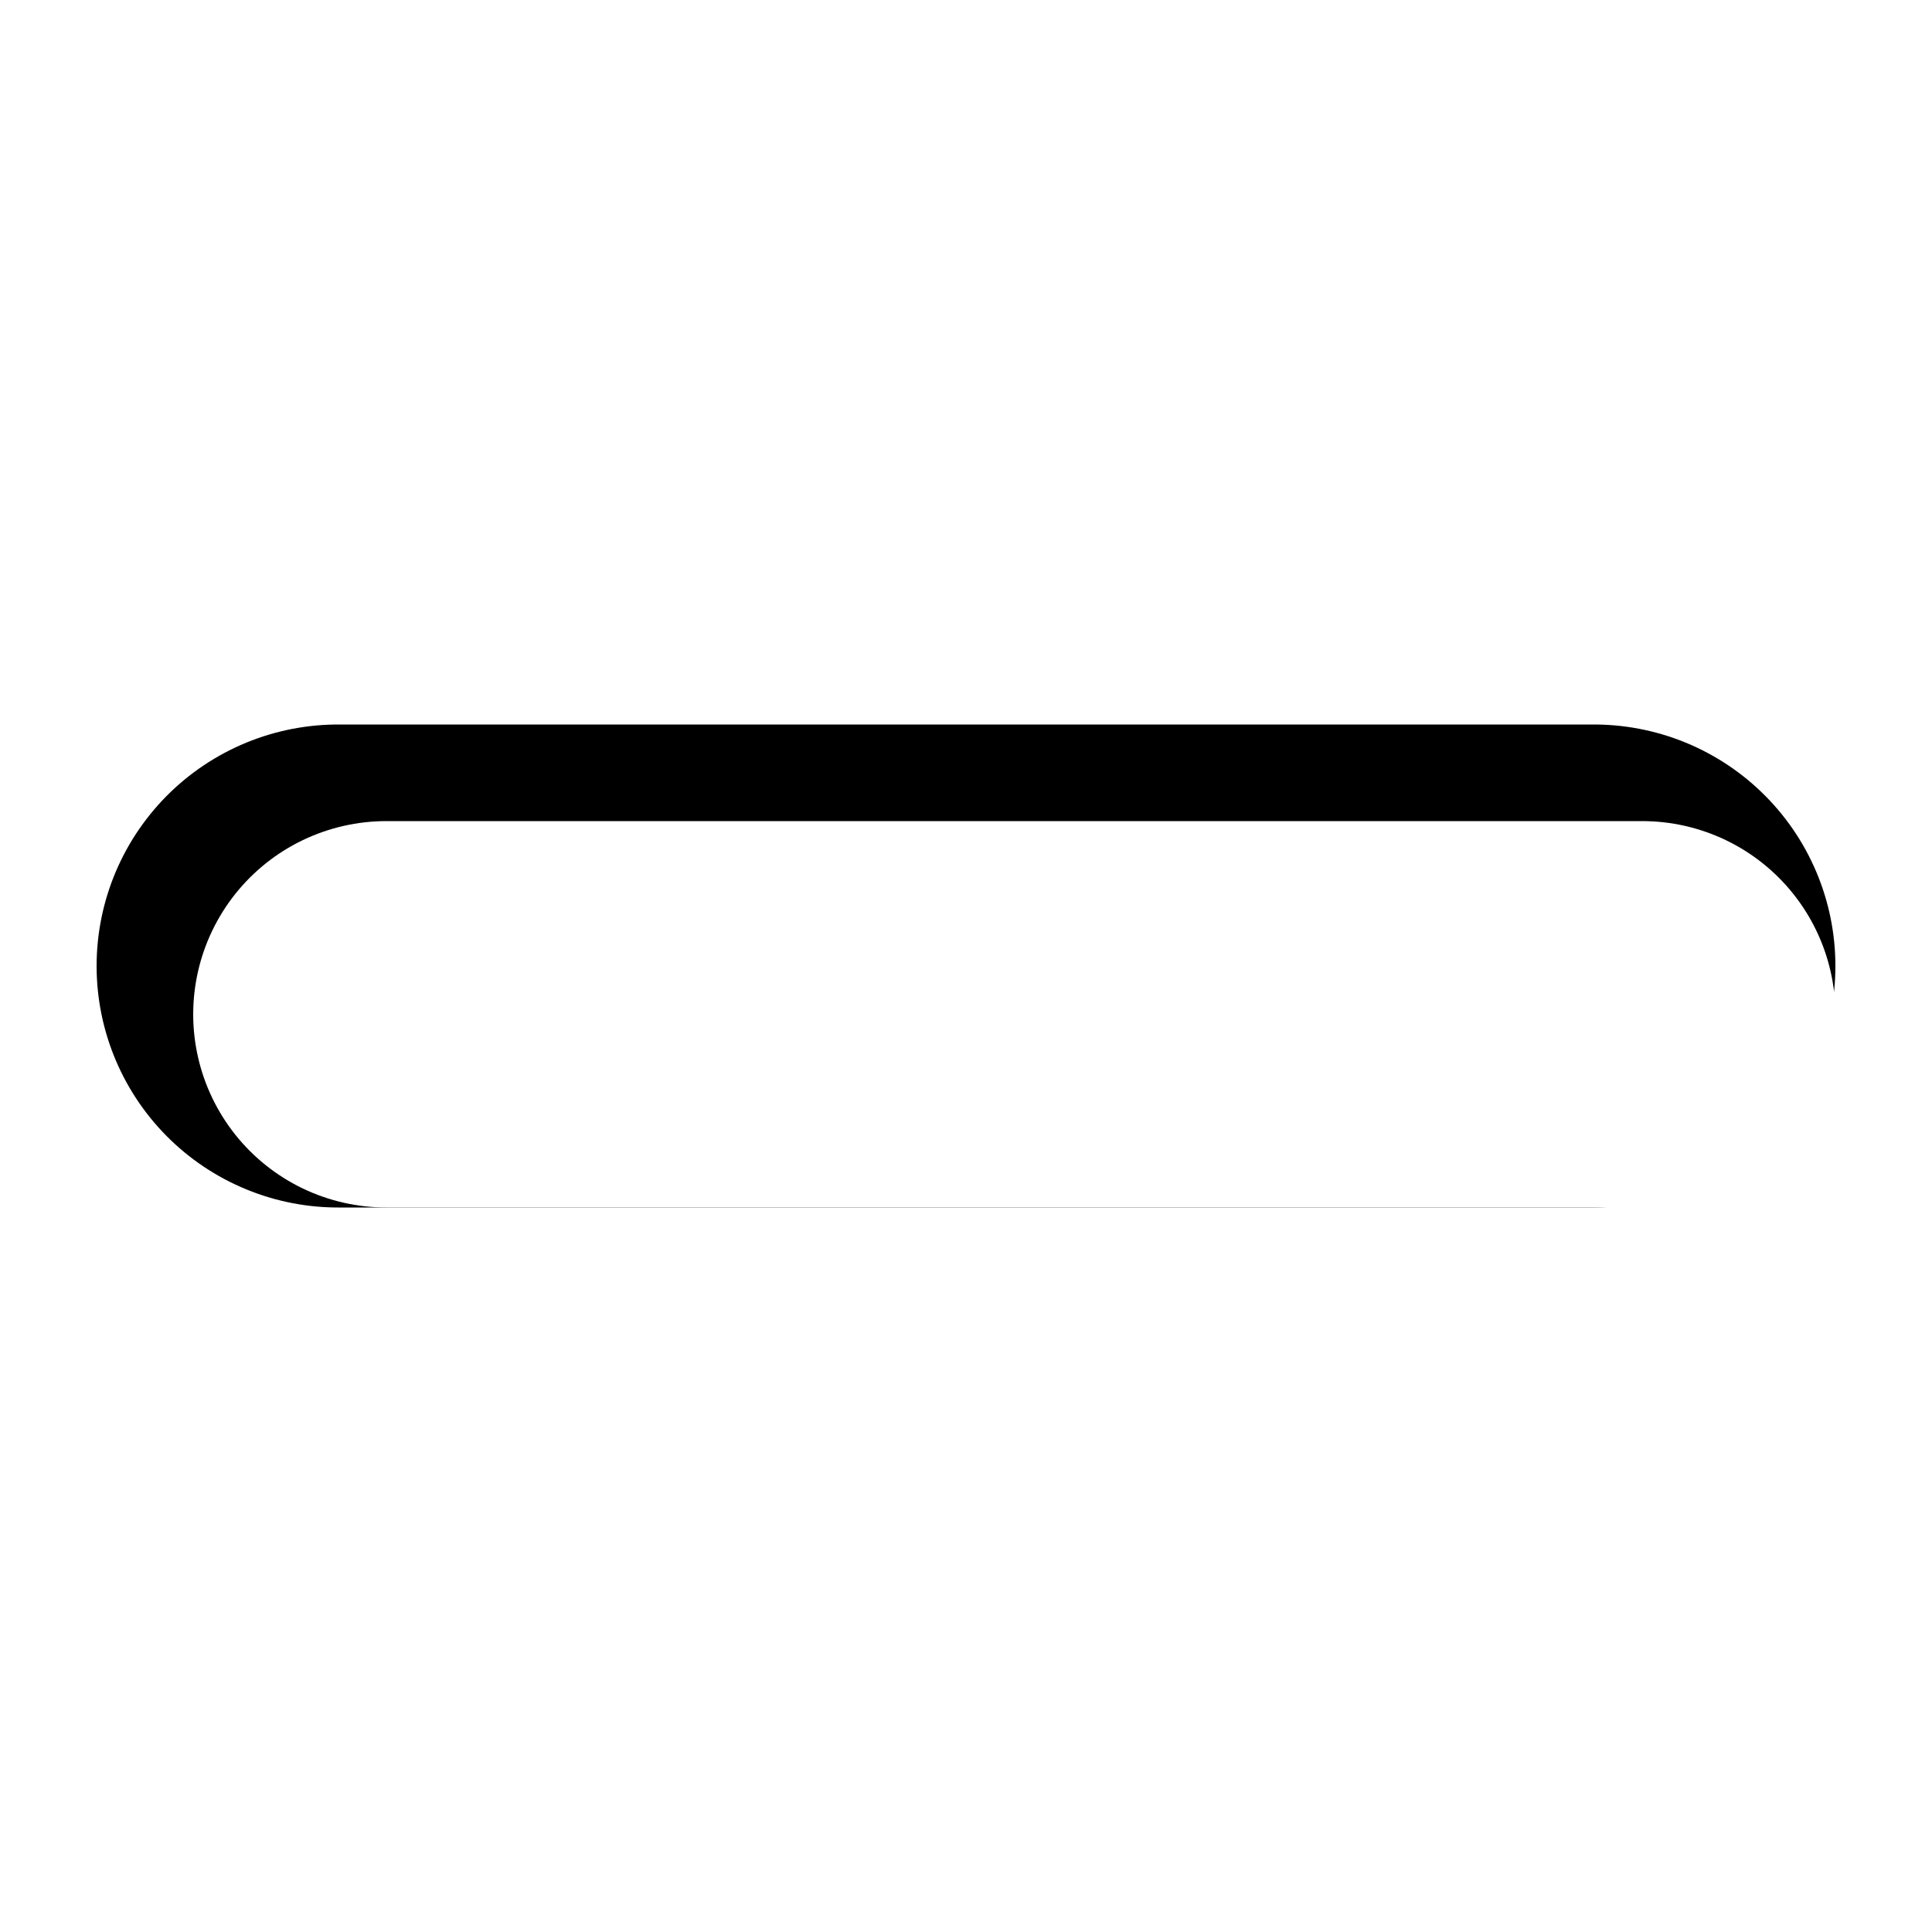 <svg width="200" height="200" viewBox="0 0 200 200" fill="none" xmlns="http://www.w3.org/2000/svg">
<path d="M35 100L165 100" stroke="black" stroke-width="50" stroke-linecap="round"/>
<g filter="url(#filter0_i_6_35)">
<path d="M35 100L165 100" stroke="white" stroke-width="40" stroke-linecap="round"/>
</g>
<defs>
<filter id="filter0_i_6_35" x="15" y="80" width="174" height="44" filterUnits="userSpaceOnUse" color-interpolation-filters="sRGB">
<feFlood flood-opacity="0" result="BackgroundImageFix"/>
<feBlend mode="normal" in="SourceGraphic" in2="BackgroundImageFix" result="shape"/>
<feColorMatrix in="SourceAlpha" type="matrix" values="0 0 0 0 0 0 0 0 0 0 0 0 0 0 0 0 0 0 127 0" result="hardAlpha"/>
<feOffset dx="5" dy="5"/>
<feGaussianBlur stdDeviation="2"/>
<feComposite in2="hardAlpha" operator="arithmetic" k2="-1" k3="1"/>
<feColorMatrix type="matrix" values="0 0 0 0 0 0 0 0 0 0 0 0 0 0 0 0 0 0 0.25 0"/>
<feBlend mode="normal" in2="shape" result="effect1_innerShadow_6_35"/>
</filter>
</defs>
</svg>
